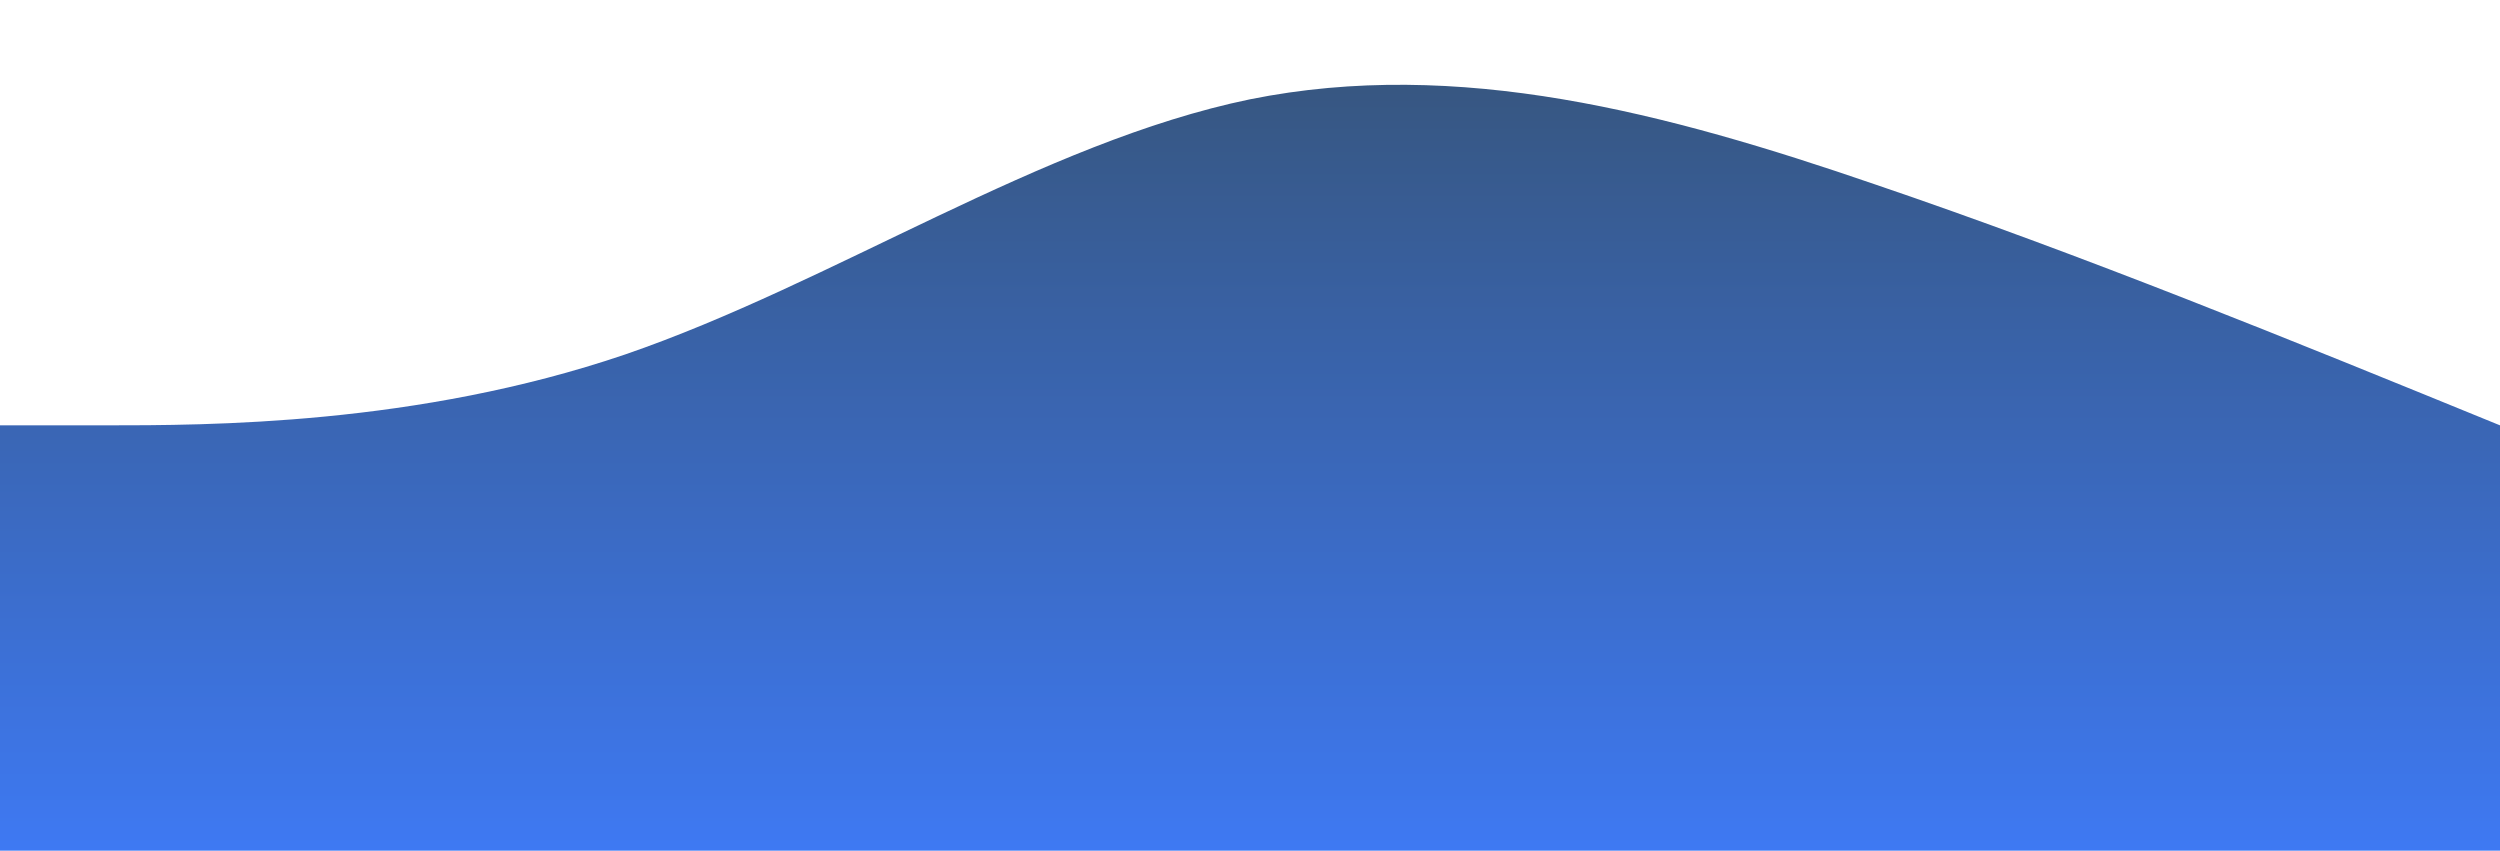 <?xml version="1.0" standalone="no"?>
<svg xmlns:xlink="http://www.w3.org/1999/xlink" id="wave" style="transform:rotate(0deg); transition: 0.3s" viewBox="0 0 1440 490" version="1.1" xmlns="http://www.w3.org/2000/svg"><defs><linearGradient id="sw-gradient-0" x1="0" x2="0" y1="1" y2="0"><stop stop-color="rgba(62, 120.971, 243, 1)" offset="0%"/><stop stop-color="rgba(53.705, 82.667, 116.486, 1)" offset="100%"/></linearGradient></defs><path style="transform:translate(0, 0px); opacity:1" fill="url(#sw-gradient-0)" d="M0,245L60,245C120,245,240,245,360,204.2C480,163,600,82,720,57.2C840,33,960,65,1080,106.2C1200,147,1320,196,1440,245C1560,294,1680,343,1800,318.5C1920,294,2040,196,2160,138.8C2280,82,2400,65,2520,57.2C2640,49,2760,49,2880,57.2C3000,65,3120,82,3240,114.3C3360,147,3480,196,3600,179.7C3720,163,3840,82,3960,73.5C4080,65,4200,131,4320,163.3C4440,196,4560,196,4680,163.3C4800,131,4920,65,5040,57.2C5160,49,5280,98,5400,98C5520,98,5640,49,5760,40.8C5880,33,6000,65,6120,138.8C6240,212,6360,327,6480,318.5C6600,310,6720,180,6840,106.2C6960,33,7080,16,7200,65.3C7320,114,7440,229,7560,253.2C7680,278,7800,212,7920,204.2C8040,196,8160,245,8280,220.5C8400,196,8520,98,8580,49L8640,0L8640,490L8580,490C8520,490,8400,490,8280,490C8160,490,8040,490,7920,490C7800,490,7680,490,7560,490C7440,490,7320,490,7200,490C7080,490,6960,490,6840,490C6720,490,6600,490,6480,490C6360,490,6240,490,6120,490C6000,490,5880,490,5760,490C5640,490,5520,490,5400,490C5280,490,5160,490,5040,490C4920,490,4800,490,4680,490C4560,490,4440,490,4320,490C4200,490,4080,490,3960,490C3840,490,3720,490,3600,490C3480,490,3360,490,3240,490C3120,490,3000,490,2880,490C2760,490,2640,490,2520,490C2400,490,2280,490,2160,490C2040,490,1920,490,1800,490C1680,490,1560,490,1440,490C1320,490,1200,490,1080,490C960,490,840,490,720,490C600,490,480,490,360,490C240,490,120,490,60,490L0,490Z"/></svg>
